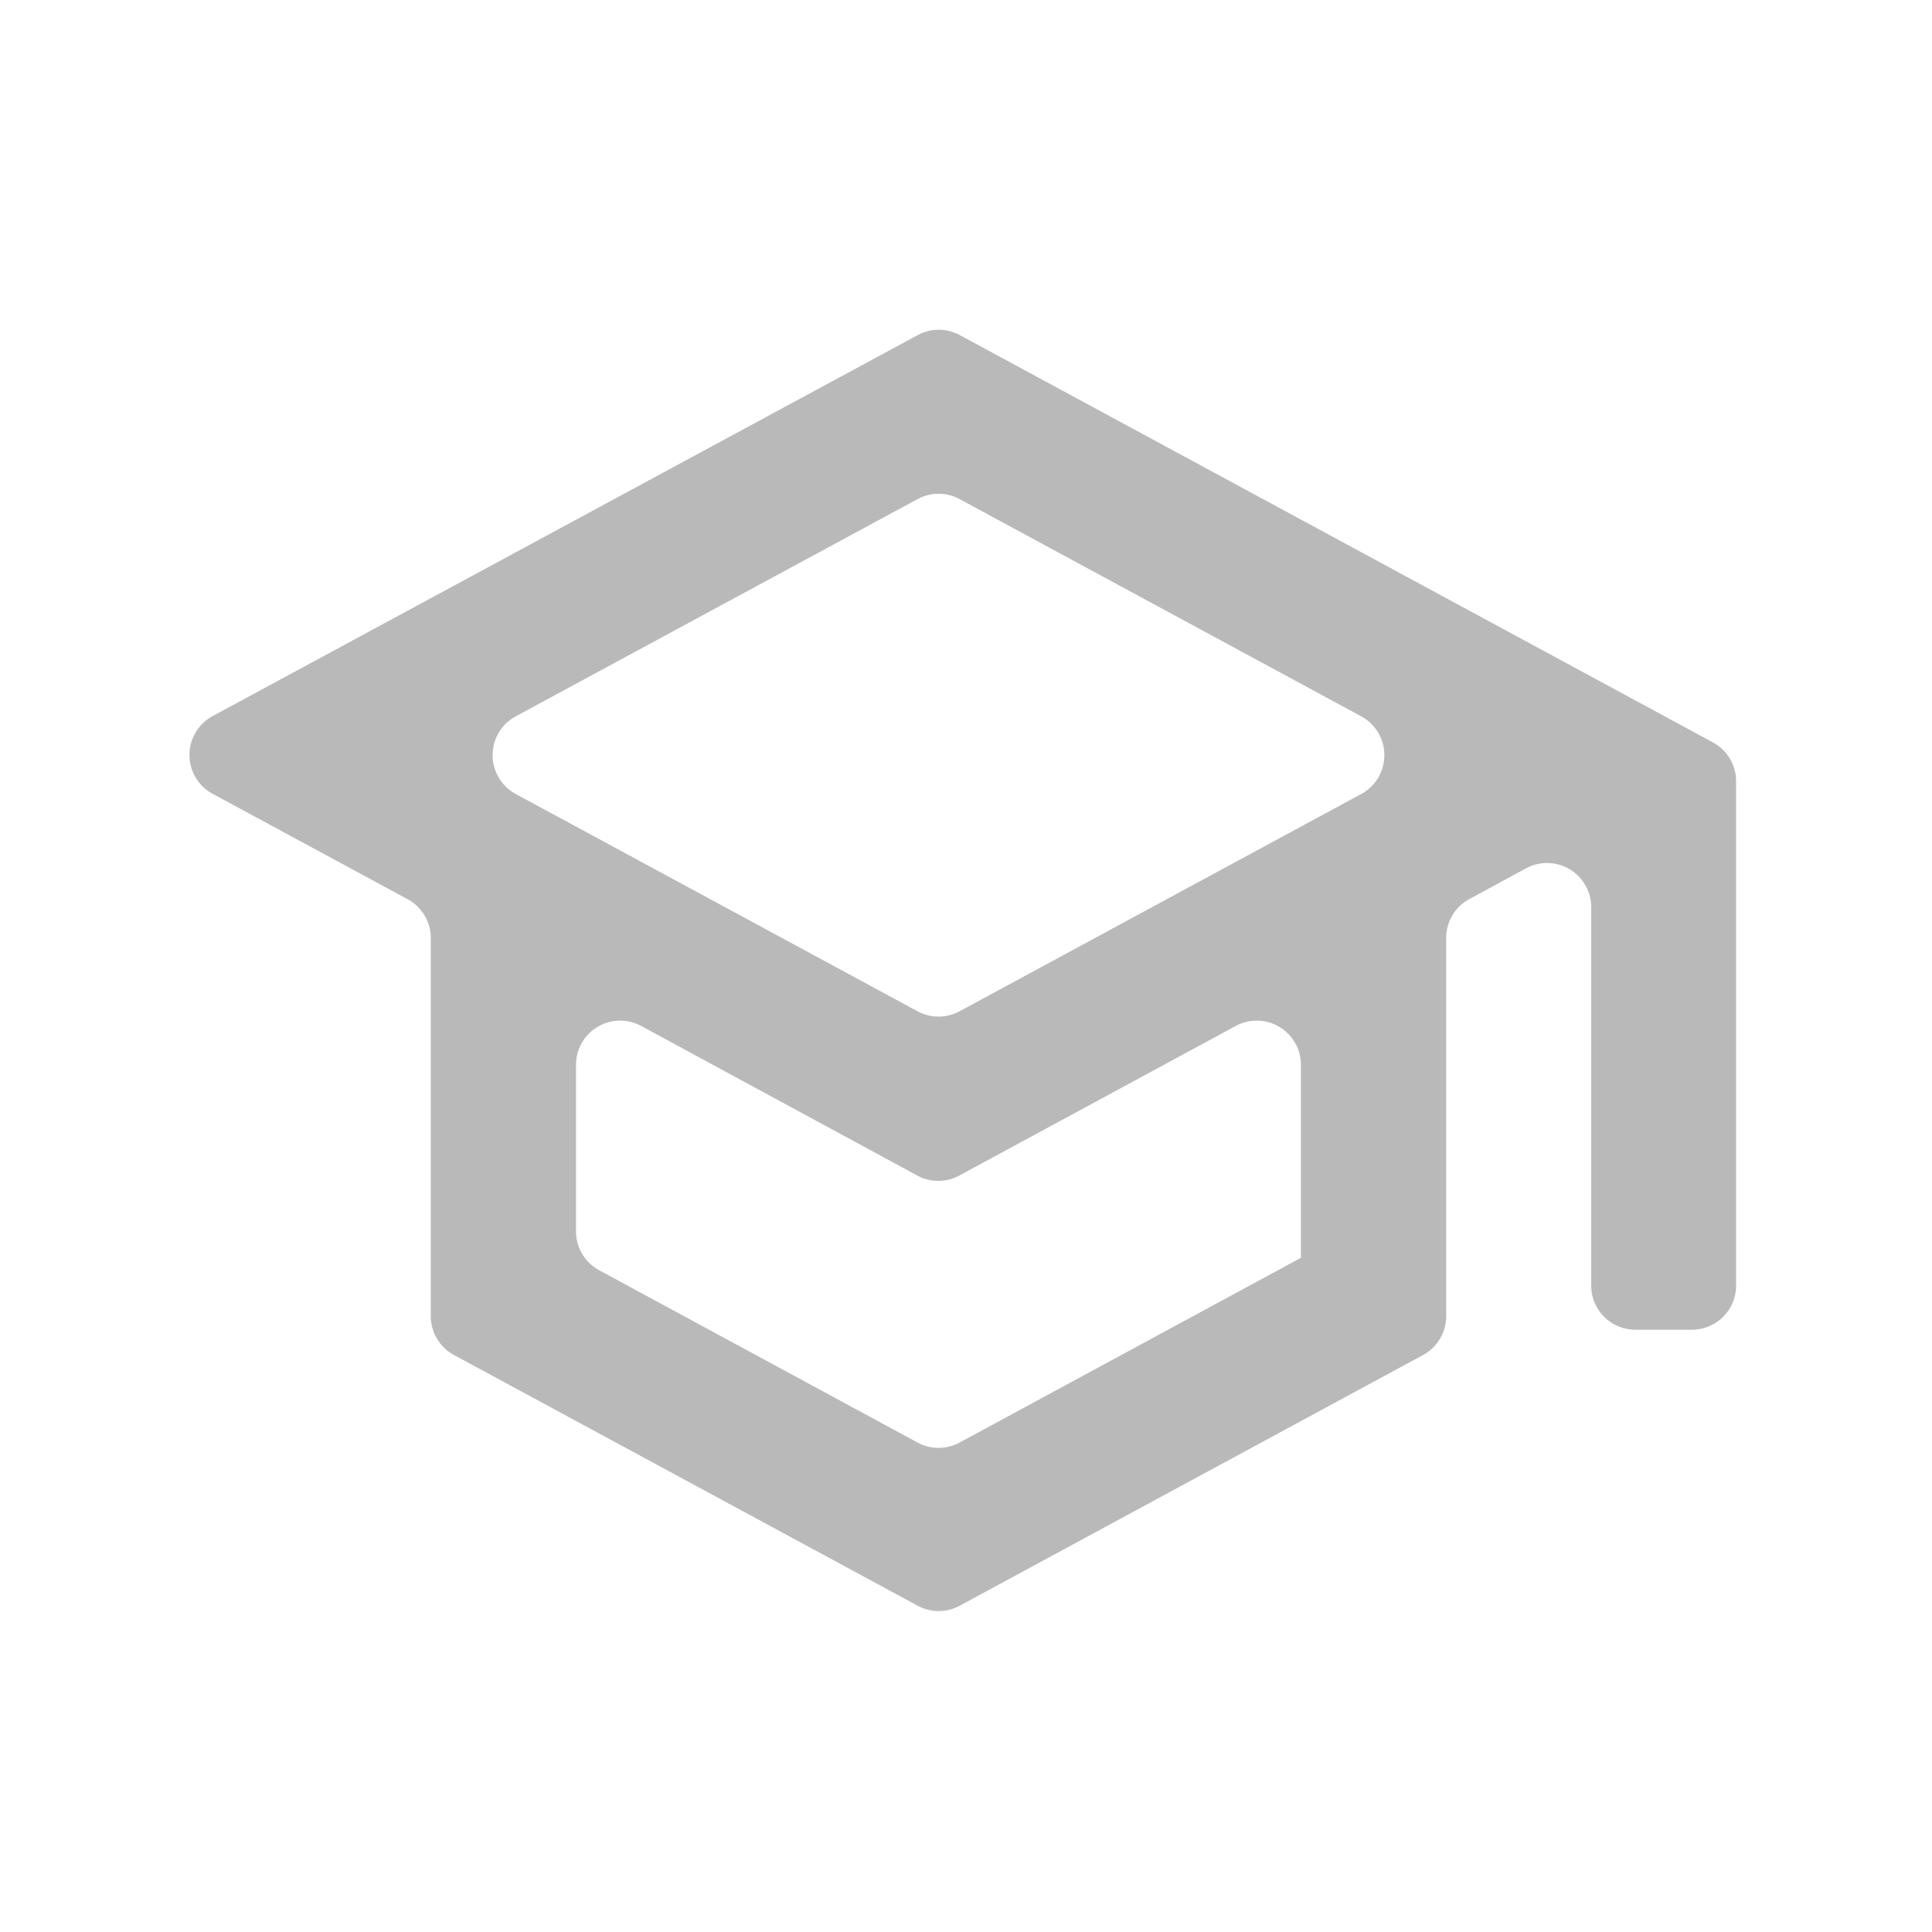 <svg xmlns="http://www.w3.org/2000/svg" xmlns:xlink="http://www.w3.org/1999/xlink" width="35" height="35" viewBox="0 0 35 35">
  <defs>
    <clipPath id="clip-path">
      <rect id="Rectangle_20371" data-name="Rectangle 20371" width="35" height="35" transform="translate(8.874 38.874)" fill="#b9b9b9"/>
    </clipPath>
  </defs>
  <g id="Mask_Group_419" data-name="Mask Group 419" transform="translate(-8.874 -38.874)" clip-path="url(#clip-path)">
    <path id="Path_106609" data-name="Path 106609" d="M-2040.055,3896.363l-12.769,6.9a.8.8,0,0,0,0,1.409l3.53,1.908a.8.8,0,0,1,.421.7v6.858a.8.8,0,0,0,.42.7l8.4,4.542a.8.8,0,0,0,.762,0l8.393-4.541a.8.8,0,0,0,.42-.7v-6.86a.8.8,0,0,1,.419-.7l1.025-.556a.8.8,0,0,1,1.183.7v6.857a.8.8,0,0,0,.8.8h1.025a.8.8,0,0,0,.8-.8v-9.14a.8.8,0,0,0-.42-.7l-13.648-7.381A.8.8,0,0,0-2040.055,3896.363Zm8.036,8.313-7.274,3.935a.8.8,0,0,1-.762,0l-7.277-3.935a.8.8,0,0,1,0-1.409l7.277-3.934a.8.8,0,0,1,.762,0l7.274,3.934A.8.8,0,0,1-2032.019,3904.676Zm-1.088,8.4-6.186,3.348a.8.8,0,0,1-.762,0l-5.768-3.122a.8.8,0,0,1-.419-.7v-3.024a.8.8,0,0,1,1.182-.7l5,2.709a.8.8,0,0,0,.762,0l5.006-2.709a.8.8,0,0,1,1.182.7v3.5Z" transform="translate(2065.551 -3851.417)" fill="#b9b9b9"/>
  </g>
</svg>

